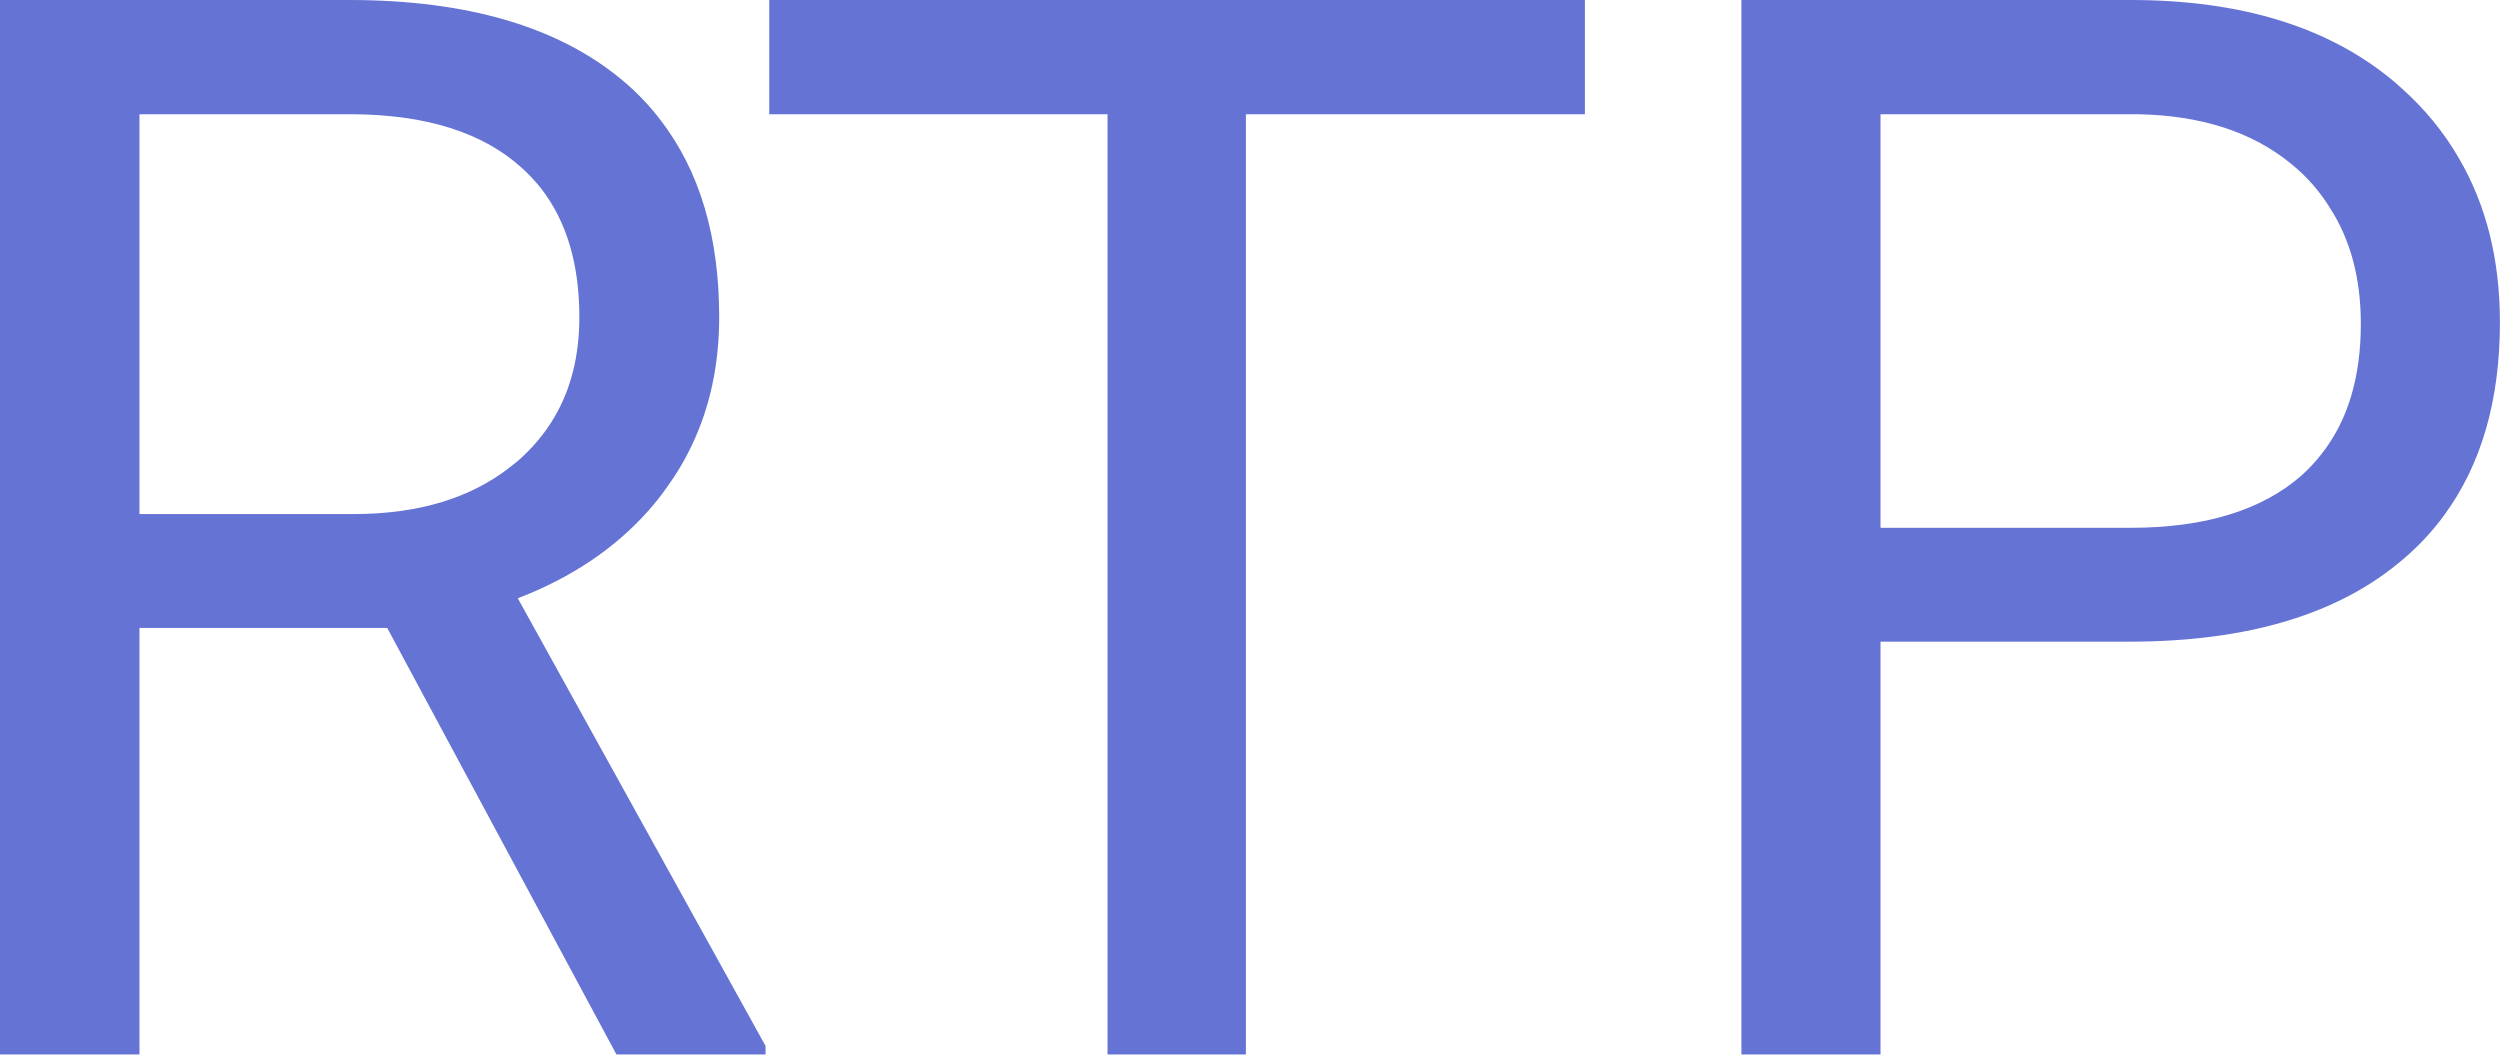 <svg width="67.402" height="28.438" viewBox="0 0 67.402 28.438" fill="none" xmlns="http://www.w3.org/2000/svg" xmlns:xlink="http://www.w3.org/1999/xlink">
	<desc>
			Created with Pixso.
	</desc>
	<defs/>
	<path id="RTP" d="M3.76 16.93L10.44 16.93L16.62 28.43L20.64 28.43L20.64 28.2L13.96 16.13Q16.12 15.3 17.48 13.77Q17.73 13.49 17.95 13.18Q18.36 12.62 18.65 12.01Q19.39 10.46 19.39 8.55Q19.39 5.29 17.81 3.24Q17.37 2.66 16.8 2.18Q14.21 0 9.41 0L0 0L0 28.43L3.76 28.43L3.76 16.93ZM33.59 3.08L42.73 3.08L42.73 0L20.74 0L20.74 3.08L29.86 3.08L29.86 28.43L33.59 28.43L33.59 3.08ZM50.7 28.43L50.7 17.3L57.4 17.3Q62.22 17.3 64.81 15.06Q65.42 14.54 65.89 13.9Q67.4 11.85 67.4 8.69Q67.4 6.15 66.29 4.26Q65.69 3.22 64.75 2.38Q64.66 2.3 64.57 2.22Q61.95 0 57.44 0L46.95 0L46.95 28.43L50.7 28.43ZM9.53 13.86L3.76 13.86L3.76 3.08L9.51 3.08Q12.48 3.1 14.05 4.51Q14.34 4.77 14.58 5.07Q15.62 6.4 15.62 8.55Q15.62 10.11 14.94 11.26Q14.56 11.9 13.97 12.42Q13.87 12.5 13.77 12.58Q12.15 13.86 9.53 13.86ZM57.44 14.23L50.7 14.23L50.7 3.08L57.65 3.08Q60.19 3.13 61.75 4.4Q61.9 4.52 62.05 4.66Q62.5 5.09 62.82 5.61Q63.65 6.9 63.65 8.73Q63.65 10.9 62.59 12.24Q62.35 12.55 62.05 12.82Q60.44 14.23 57.44 14.23Z" fill="#6473D4" fill-opacity="1" fill-rule="evenodd"/>
</svg>
